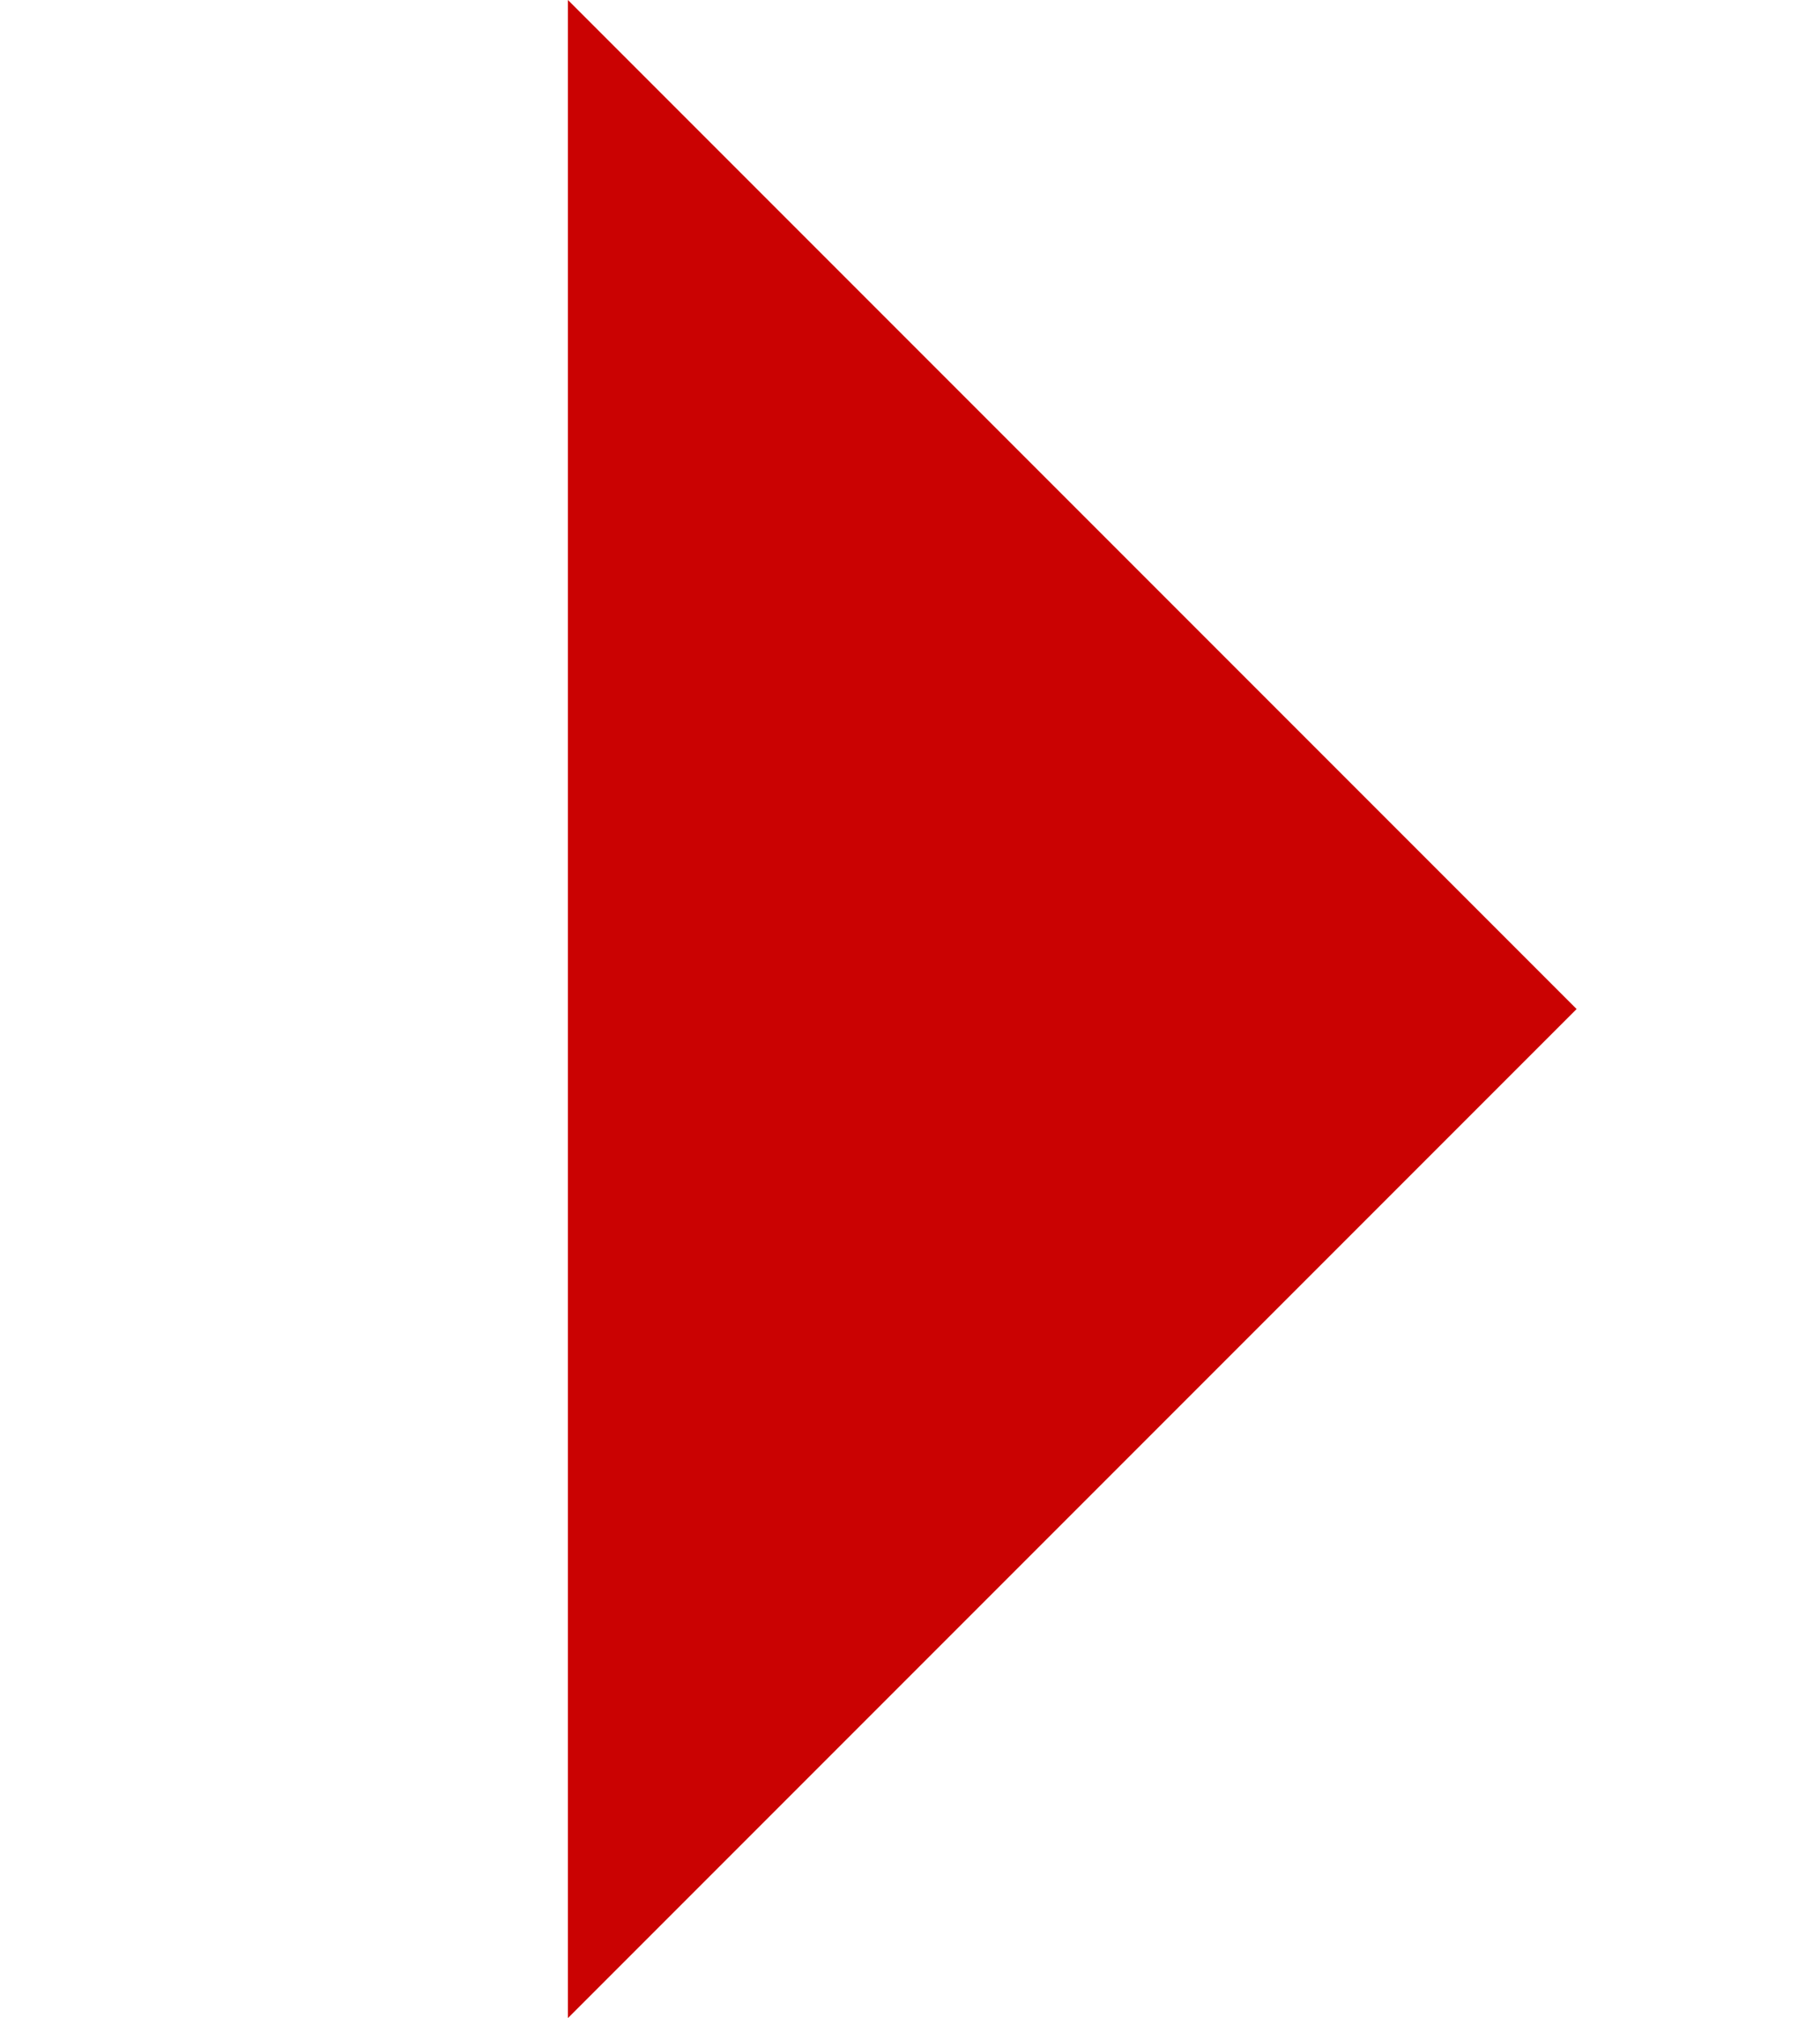 <?xml version="1.0" encoding="UTF-8" standalone="no"?>
<svg xmlns:xlink="http://www.w3.org/1999/xlink" height="92.0px" width="83.0px" xmlns="http://www.w3.org/2000/svg">
  <g transform="matrix(1.0, 0.0, 0.0, 1.0, 23.0, 46.0)">
    <use height="92.0" transform="matrix(1.0, 0.0, 0.0, 1.0, 2.9, -46.0)" width="46.0" xlink:href="#shape0"/>
  </g>
  <defs>
    <g id="shape0" transform="matrix(1.0, 0.0, 0.0, 1.0, 23.0, 46.0)">
      <path d="M-23.0 46.0 L-23.0 -46.0 23.0 0.0 -23.0 46.0" fill="#ca0202" fill-rule="evenodd" stroke="none"/>
    </g>
  </defs>
</svg>
